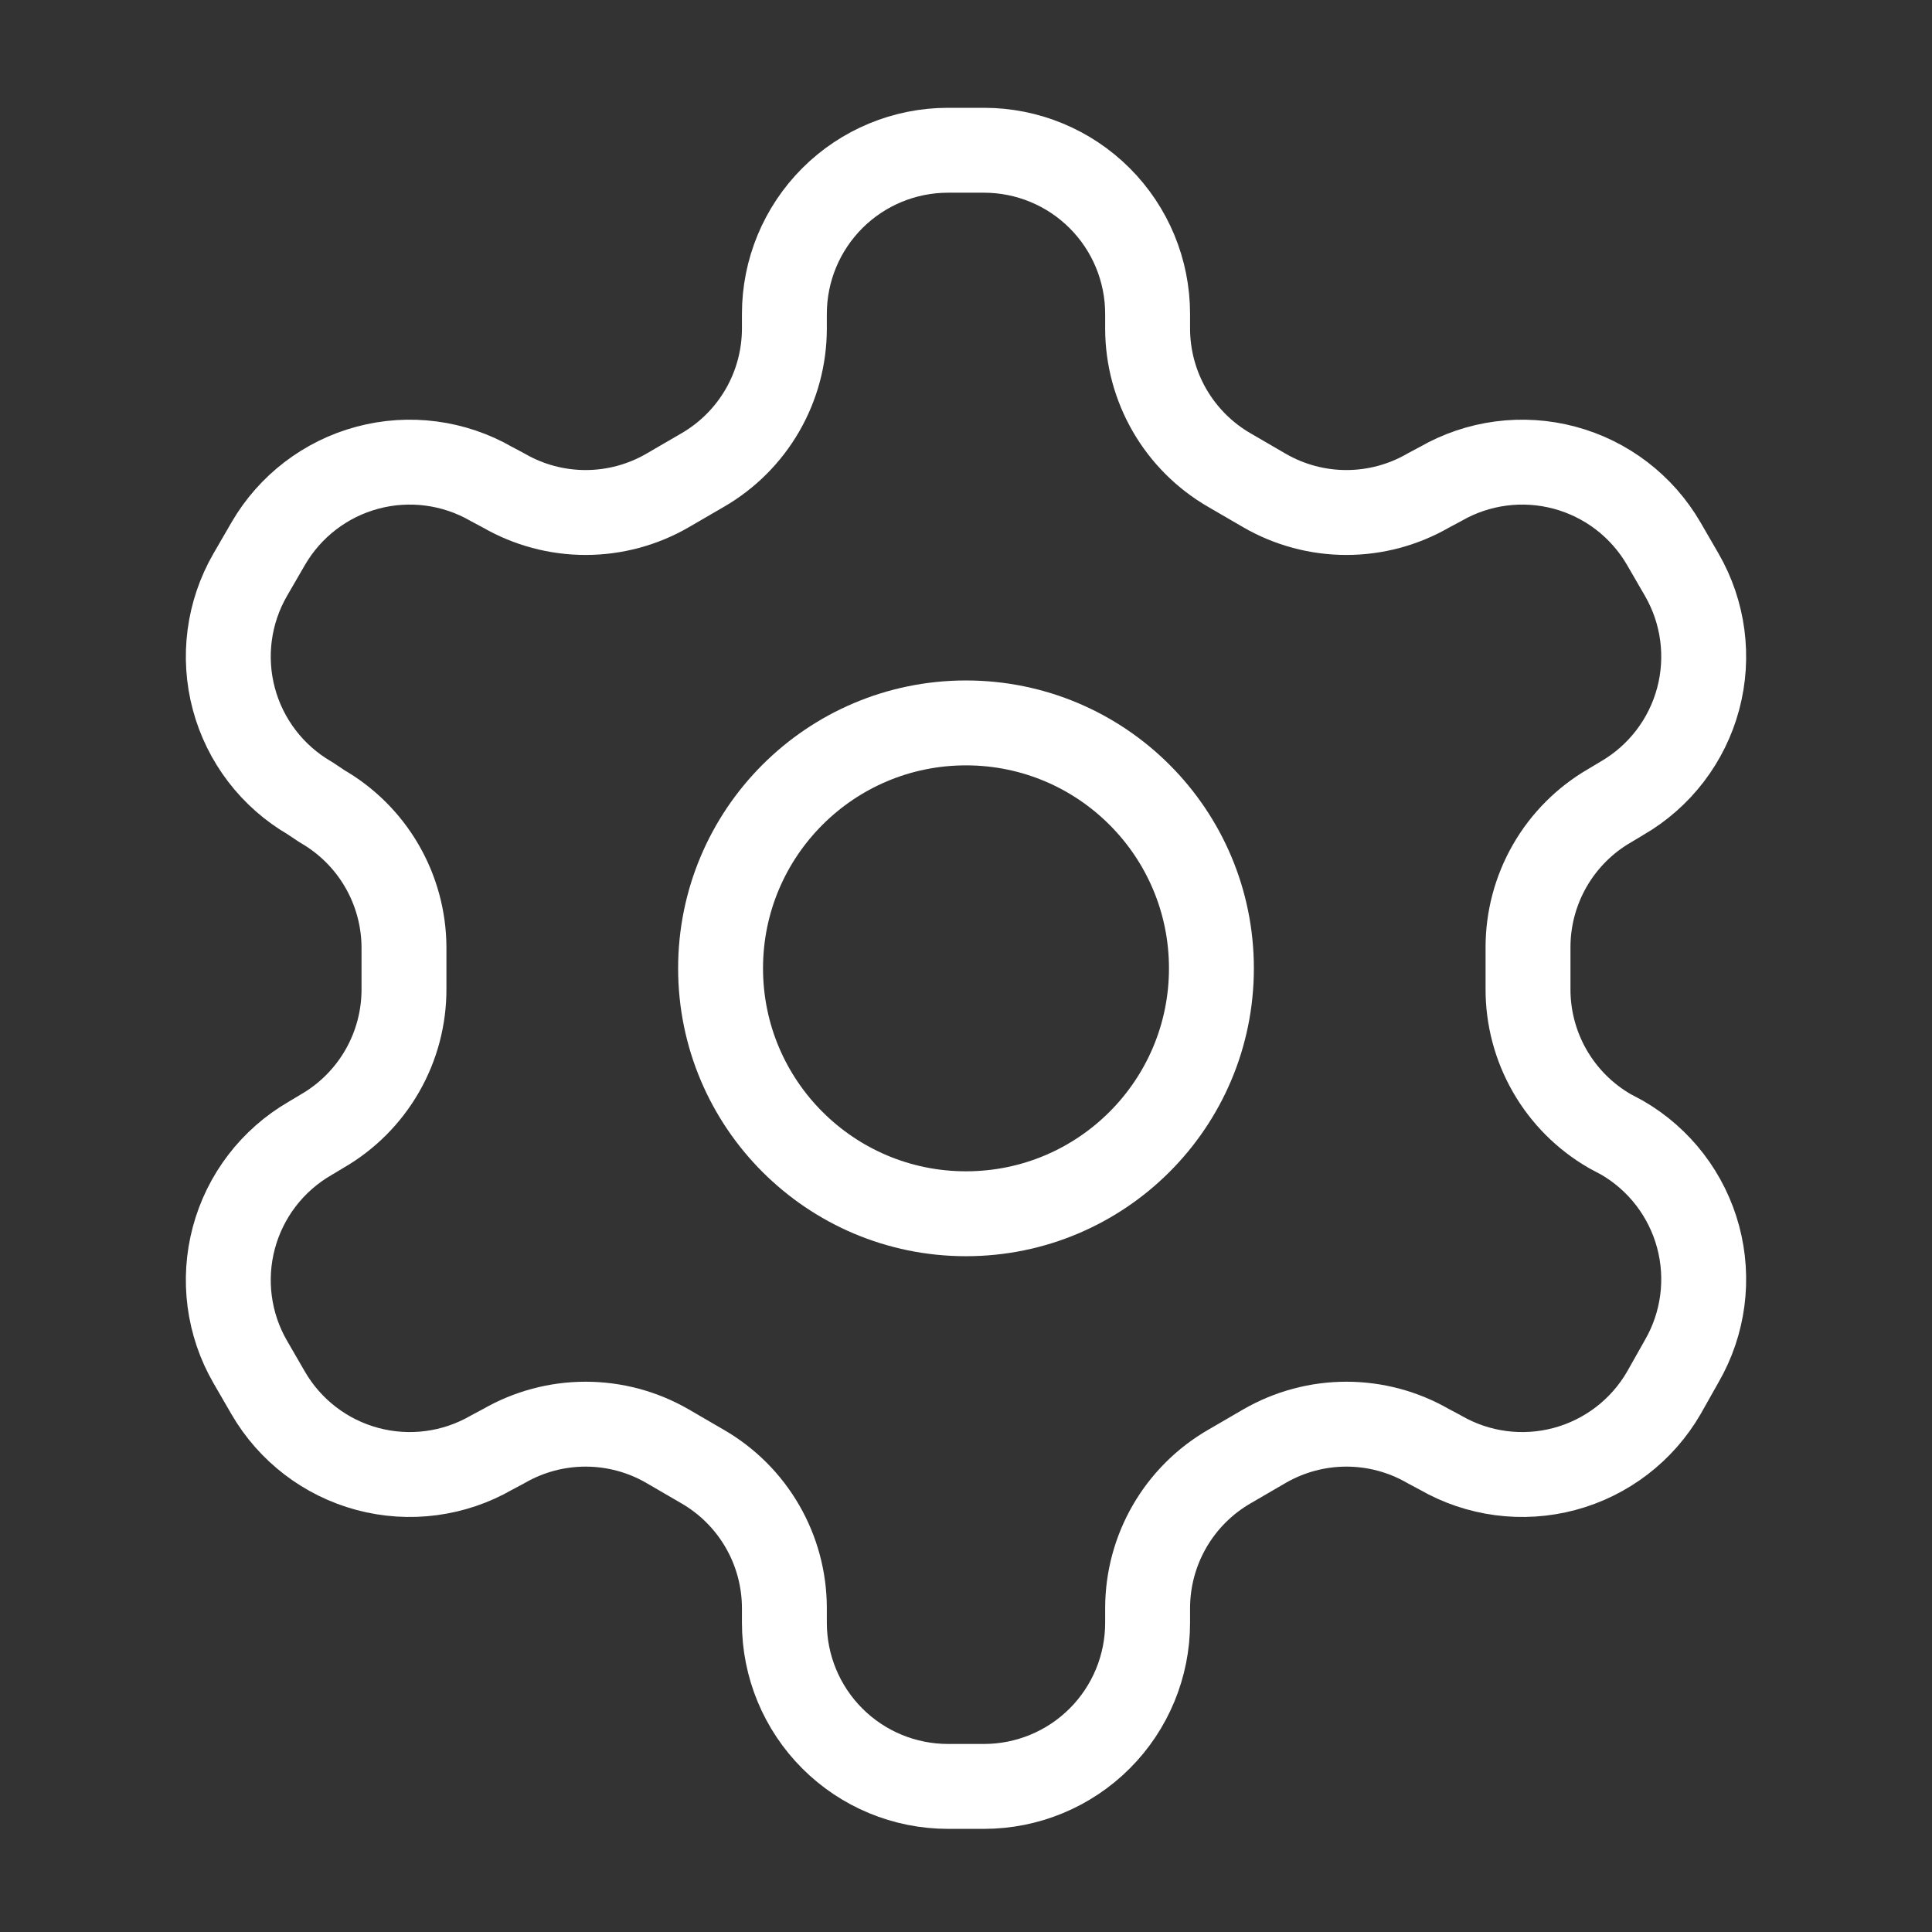 <svg width="1024" height="1024" viewBox="0 0 1024 1024" fill="none" xmlns="http://www.w3.org/2000/svg">
<rect x="0" y="0" width="1024" height="1024" fill="#333333" stroke="none"/>
<path d="M521.539 79.639H502.461C479.461 79.639 457.404 88.775 441.141 105.038C424.878 121.301 415.741 143.359 415.741 166.358V174.163C415.726 189.37 411.711 204.306 404.101 217.472C396.49 230.638 385.552 241.572 372.382 249.175L353.737 260.015C340.554 267.626 325.6 271.633 310.377 271.633C295.155 271.633 280.2 267.626 267.017 260.015L260.513 256.546C240.614 245.068 216.973 241.953 194.78 247.888C172.587 253.822 153.656 268.32 142.141 288.199L132.602 304.676C121.123 324.575 118.009 348.216 123.944 370.409C129.878 392.602 144.376 411.534 164.255 423.048L170.759 427.384C183.865 434.951 194.764 445.816 202.37 458.899C209.977 471.983 214.027 486.829 214.119 501.963V524.076C214.179 539.357 210.201 554.383 202.587 567.631C194.972 580.88 183.993 591.882 170.759 599.522L164.255 603.424C144.376 614.939 129.878 633.87 123.944 656.063C118.009 678.256 121.123 701.897 132.602 721.797L142.141 738.273C153.656 758.152 172.587 772.65 194.78 778.584C216.973 784.519 240.614 781.405 260.513 769.926L267.017 766.457C280.2 758.846 295.155 754.839 310.377 754.839C325.6 754.839 340.554 758.846 353.737 766.457L372.382 777.297C385.552 784.901 396.49 795.834 404.101 809C411.711 822.166 415.726 837.102 415.741 852.309V860.114C415.741 883.114 424.878 905.171 441.141 921.434C457.404 937.697 479.461 946.834 502.461 946.834H521.539C544.539 946.834 566.596 937.697 582.859 921.434C599.122 905.171 608.259 883.114 608.259 860.114V852.309C608.274 837.102 612.289 822.166 619.899 809C627.51 795.834 638.448 784.901 651.618 777.297L670.263 766.457C683.446 758.846 698.4 754.839 713.623 754.839C728.845 754.839 743.8 758.846 756.983 766.457L763.487 769.926C783.386 781.405 807.027 784.519 829.22 778.584C851.413 772.65 870.344 758.152 881.859 738.273L891.398 721.363C902.877 701.464 905.991 677.823 900.056 655.63C894.122 633.437 879.624 614.505 859.745 602.991L853.241 599.522C840.007 591.882 829.028 580.88 821.413 567.631C813.799 554.383 809.821 539.357 809.882 524.076V502.396C809.821 487.115 813.799 472.09 821.413 458.841C829.028 445.592 840.007 434.591 853.241 426.95L859.745 423.048C879.624 411.534 894.122 392.602 900.056 370.409C905.991 348.216 902.877 324.575 891.398 304.676L881.859 288.199C870.344 268.32 851.413 253.822 829.22 247.888C807.027 241.953 783.386 245.068 763.487 256.546L756.983 260.015C743.8 267.626 728.845 271.633 713.623 271.633C698.4 271.633 683.446 267.626 670.263 260.015L651.618 249.175C638.448 241.572 627.51 230.638 619.899 217.472C612.289 204.306 608.274 189.37 608.259 174.163V166.358C608.259 143.359 599.122 121.301 582.859 105.038C566.596 88.775 544.539 79.639 521.539 79.639V79.639Z" stroke="white" stroke-width="45" stroke-linecap="round" stroke-linejoin="round"/>
<path d="M511.997 643.317C583.838 643.317 642.076 585.078 642.076 513.237C642.076 441.397 583.838 383.158 511.997 383.158C440.156 383.158 381.918 441.397 381.918 513.237C381.918 585.078 440.156 643.317 511.997 643.317Z" stroke="white" stroke-width="45" stroke-linecap="round" stroke-linejoin="round"/>
</svg>
